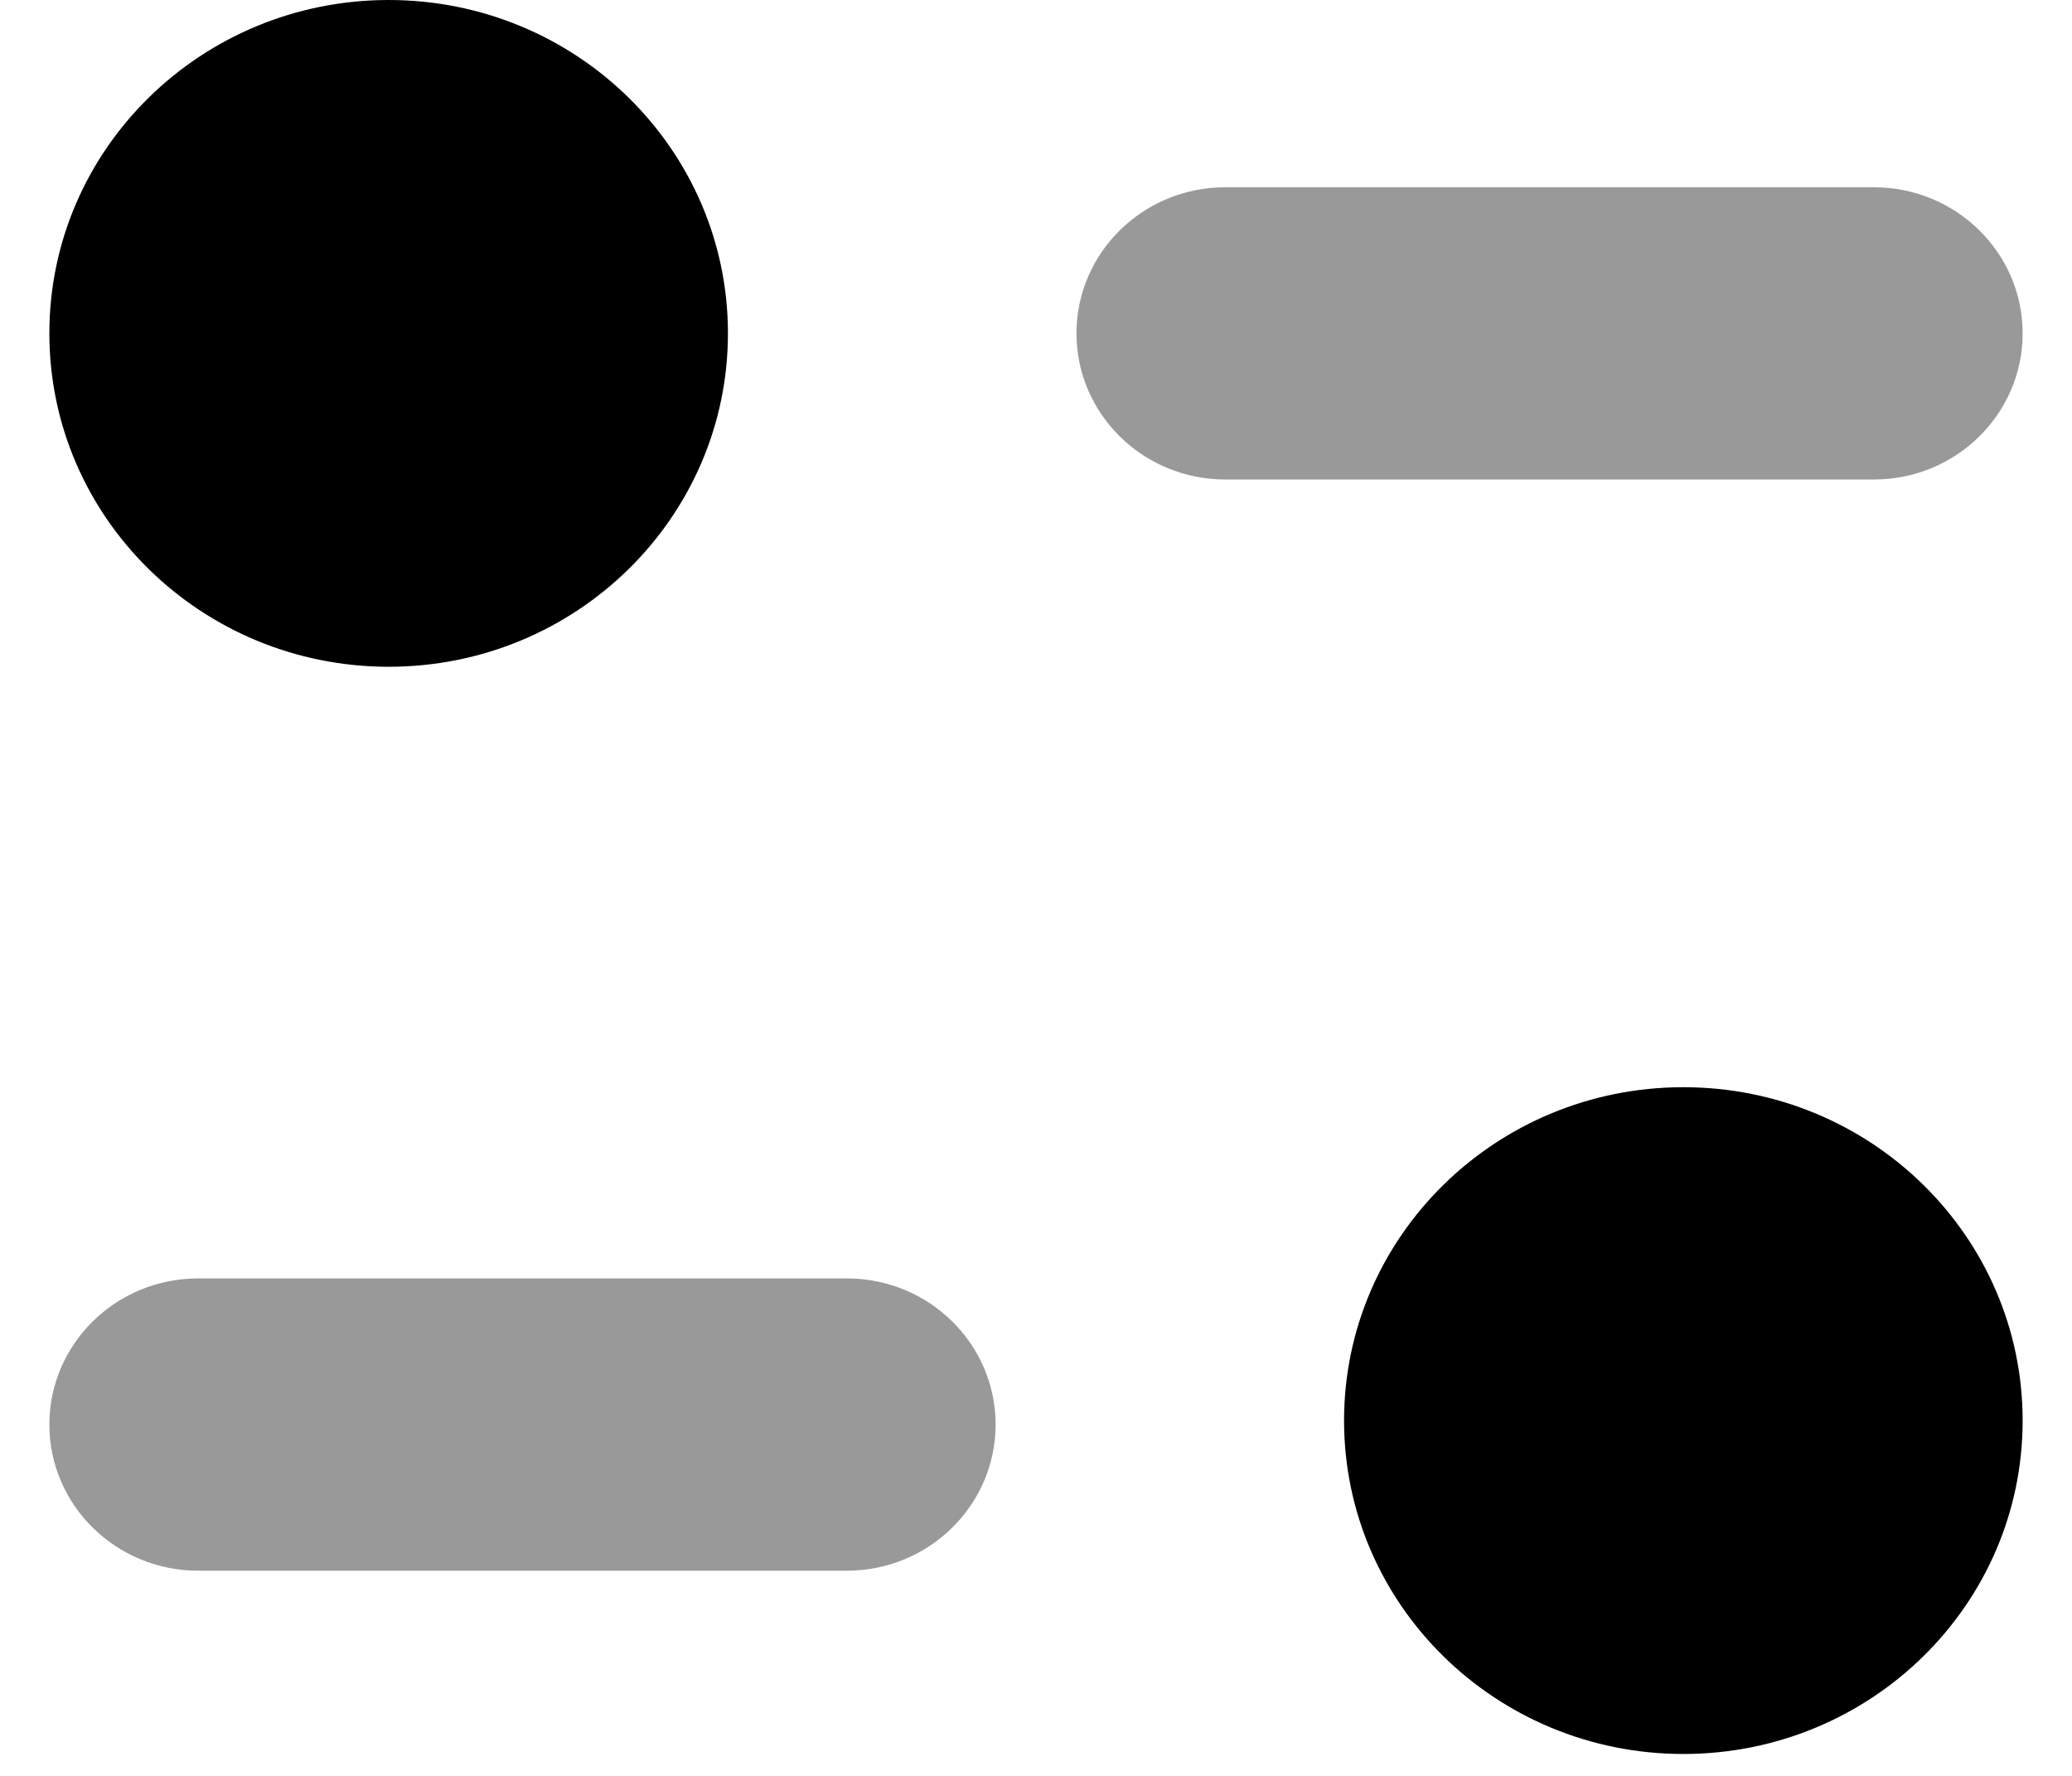 <svg fill="none" xmlns="http://www.w3.org/2000/svg" viewBox="0 0 28 24">
    <path opacity=".4"
        d="M11.444 17.277H2.677c-1.11 0-2.01.885-2.01 1.975 0 1.089.9 1.975 2.01 1.975h8.767c1.11 0 2.01-.886 2.01-1.975 0-1.09-.9-1.975-2.01-1.975ZM27.333 4.505c0-1.089-.9-1.974-2.009-1.974h-8.767c-1.11 0-2.01.885-2.01 1.974 0 1.09.9 1.975 2.01 1.975h8.767c1.108 0 2.009-.885 2.009-1.975Z"
        fill="currentColor" />
    <path
        d="M9.837 4.505c0 2.489-2.052 4.506-4.585 4.506C2.72 9.01.667 6.994.667 4.505.667 2.017 2.72 0 5.252 0c2.533 0 4.585 2.017 4.585 4.505ZM27.333 19.199c0 2.487-2.051 4.505-4.585 4.505-2.532 0-4.585-2.018-4.585-4.505 0-2.489 2.053-4.506 4.585-4.506 2.534 0 4.585 2.017 4.585 4.506Z"
        fill="currentColor" />
</svg>